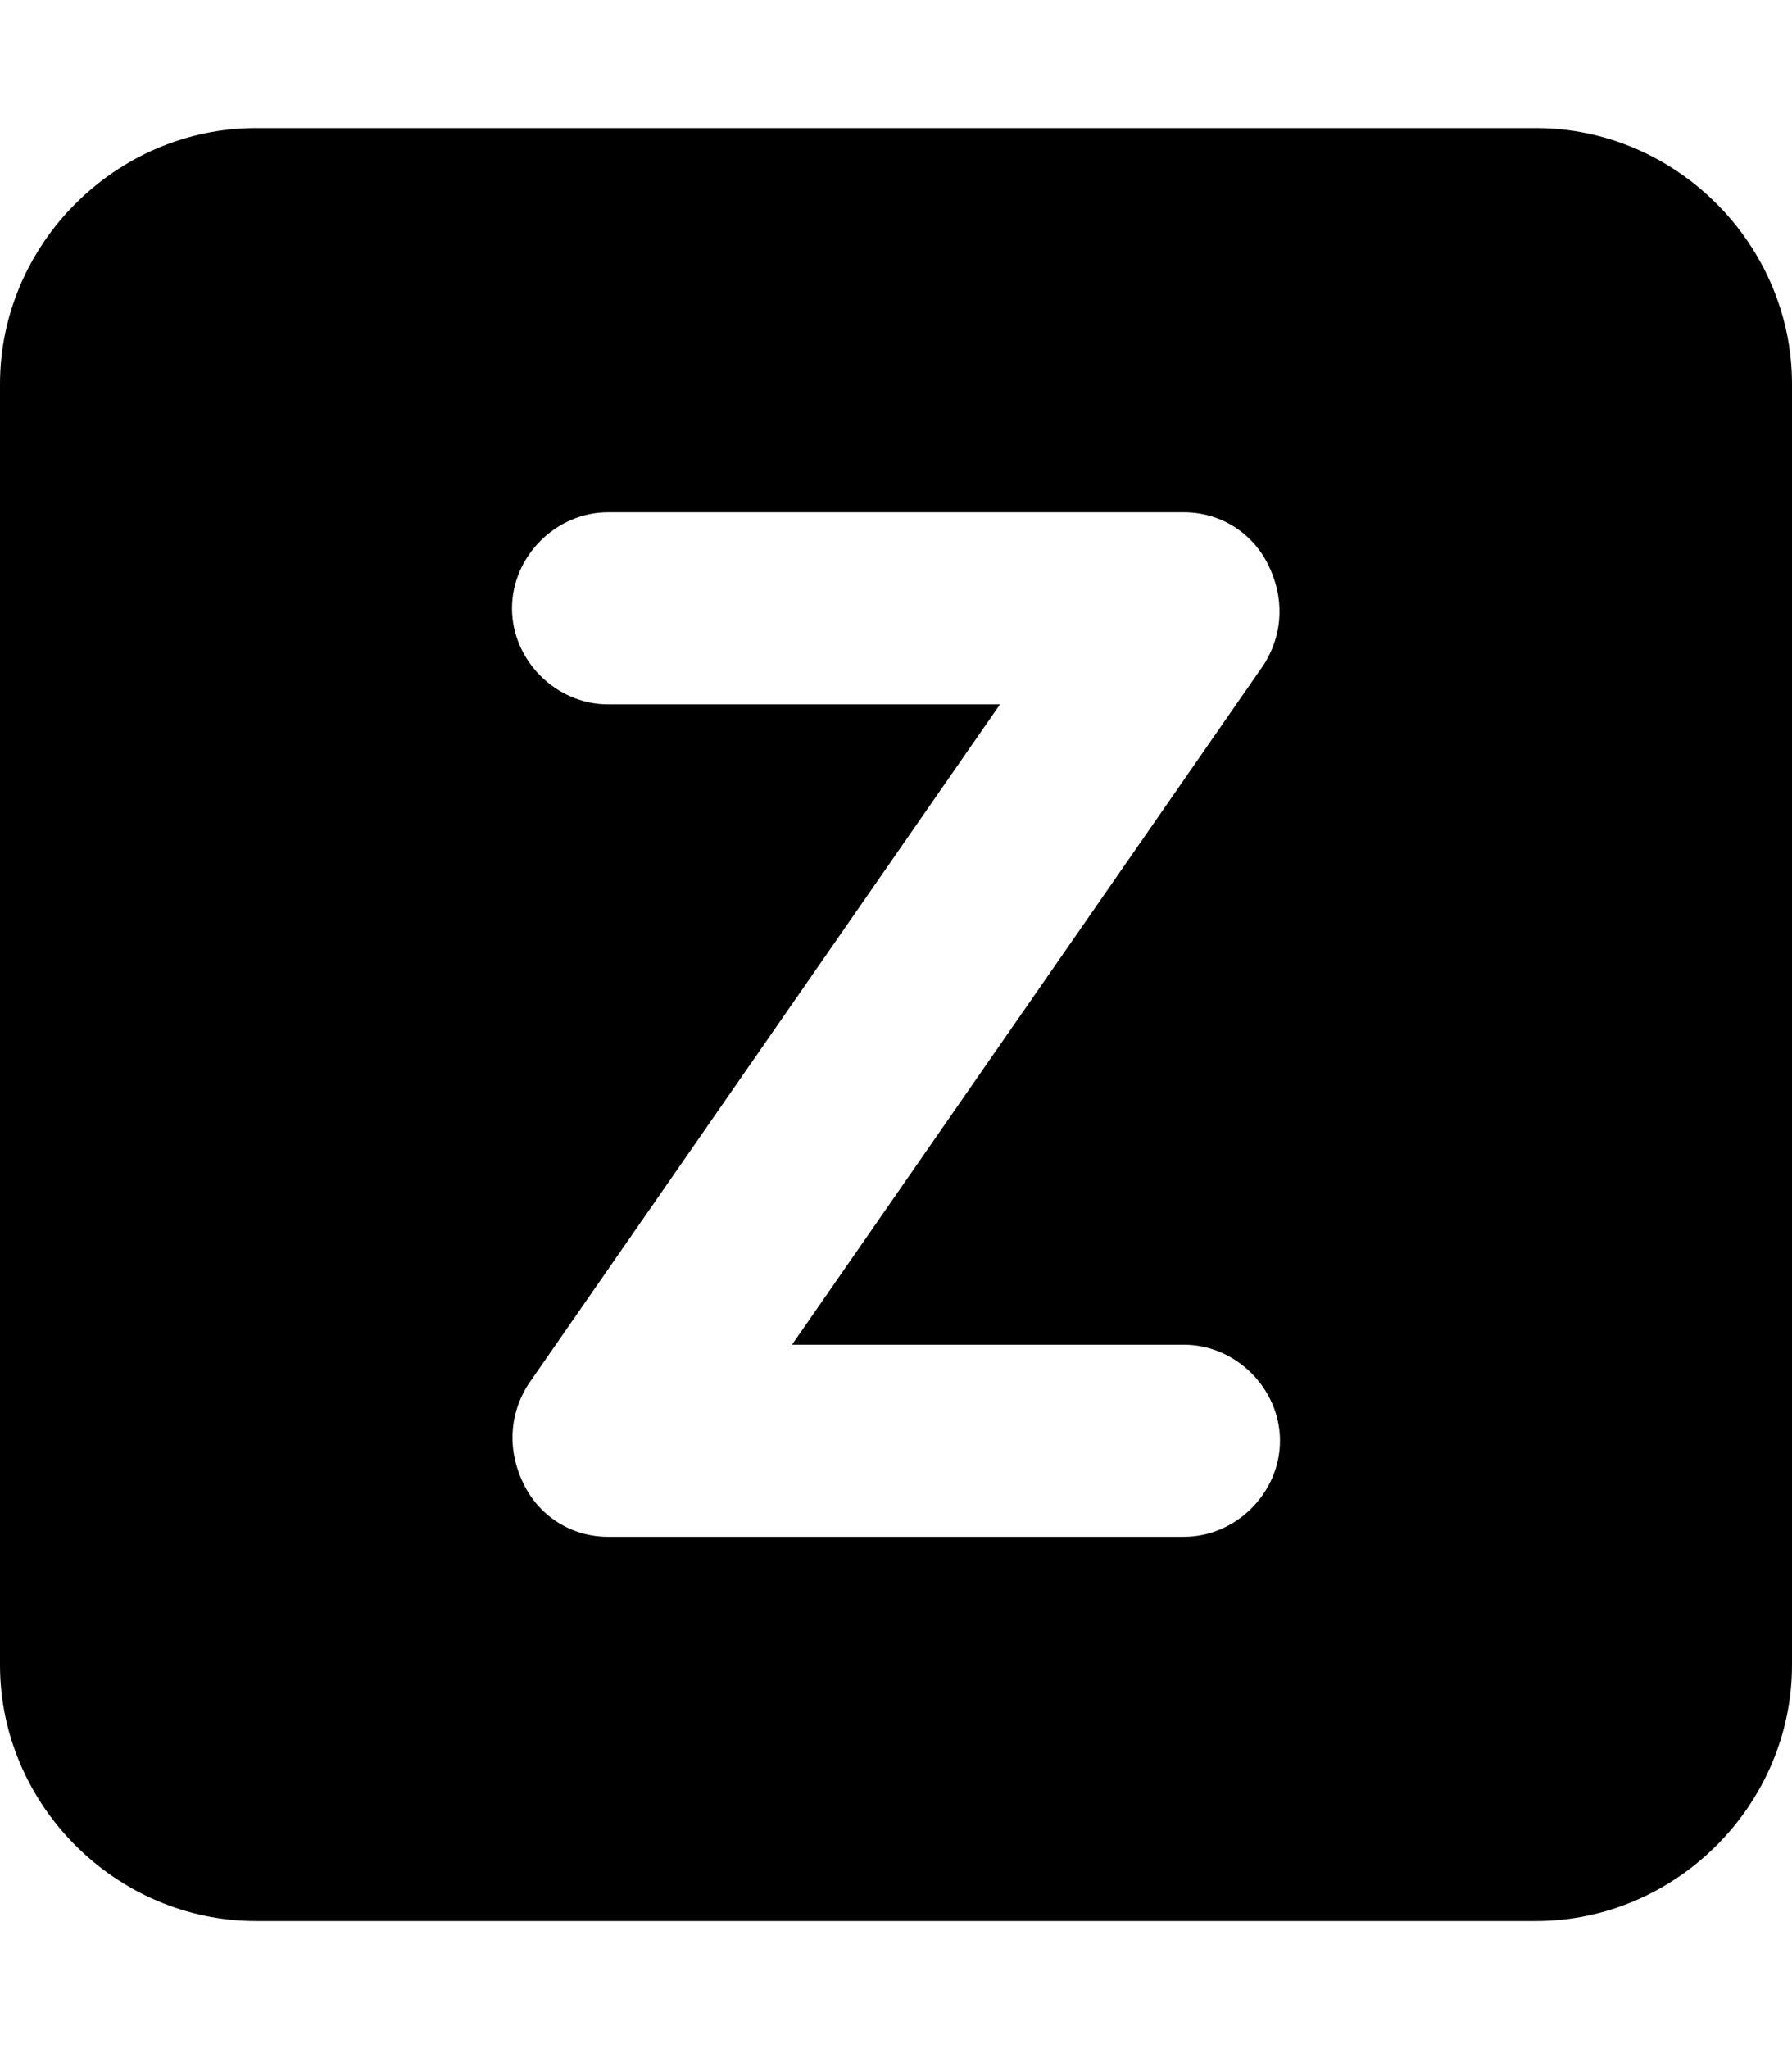 <svg xmlns="http://www.w3.org/2000/svg" viewBox="0 0 448 512"><!-- Font Awesome Pro 6.0.0-alpha1 by @fontawesome - https://fontawesome.com License - https://fontawesome.com/license (Commercial License) --><path d="M384 32H64C29 32 0 61 0 96V416C0 451 29 480 64 480H384C419 480 448 451 448 416V96C448 61 419 32 384 32ZM296 384H152C143 384 135 379 131 371C127 363 127 354 132 346L250 176H152C139 176 128 165 128 152S139 128 152 128H296C305 128 313 133 317 141C321 149 321 158 316 166L198 336H296C309 336 320 347 320 360S309 384 296 384Z"/></svg>